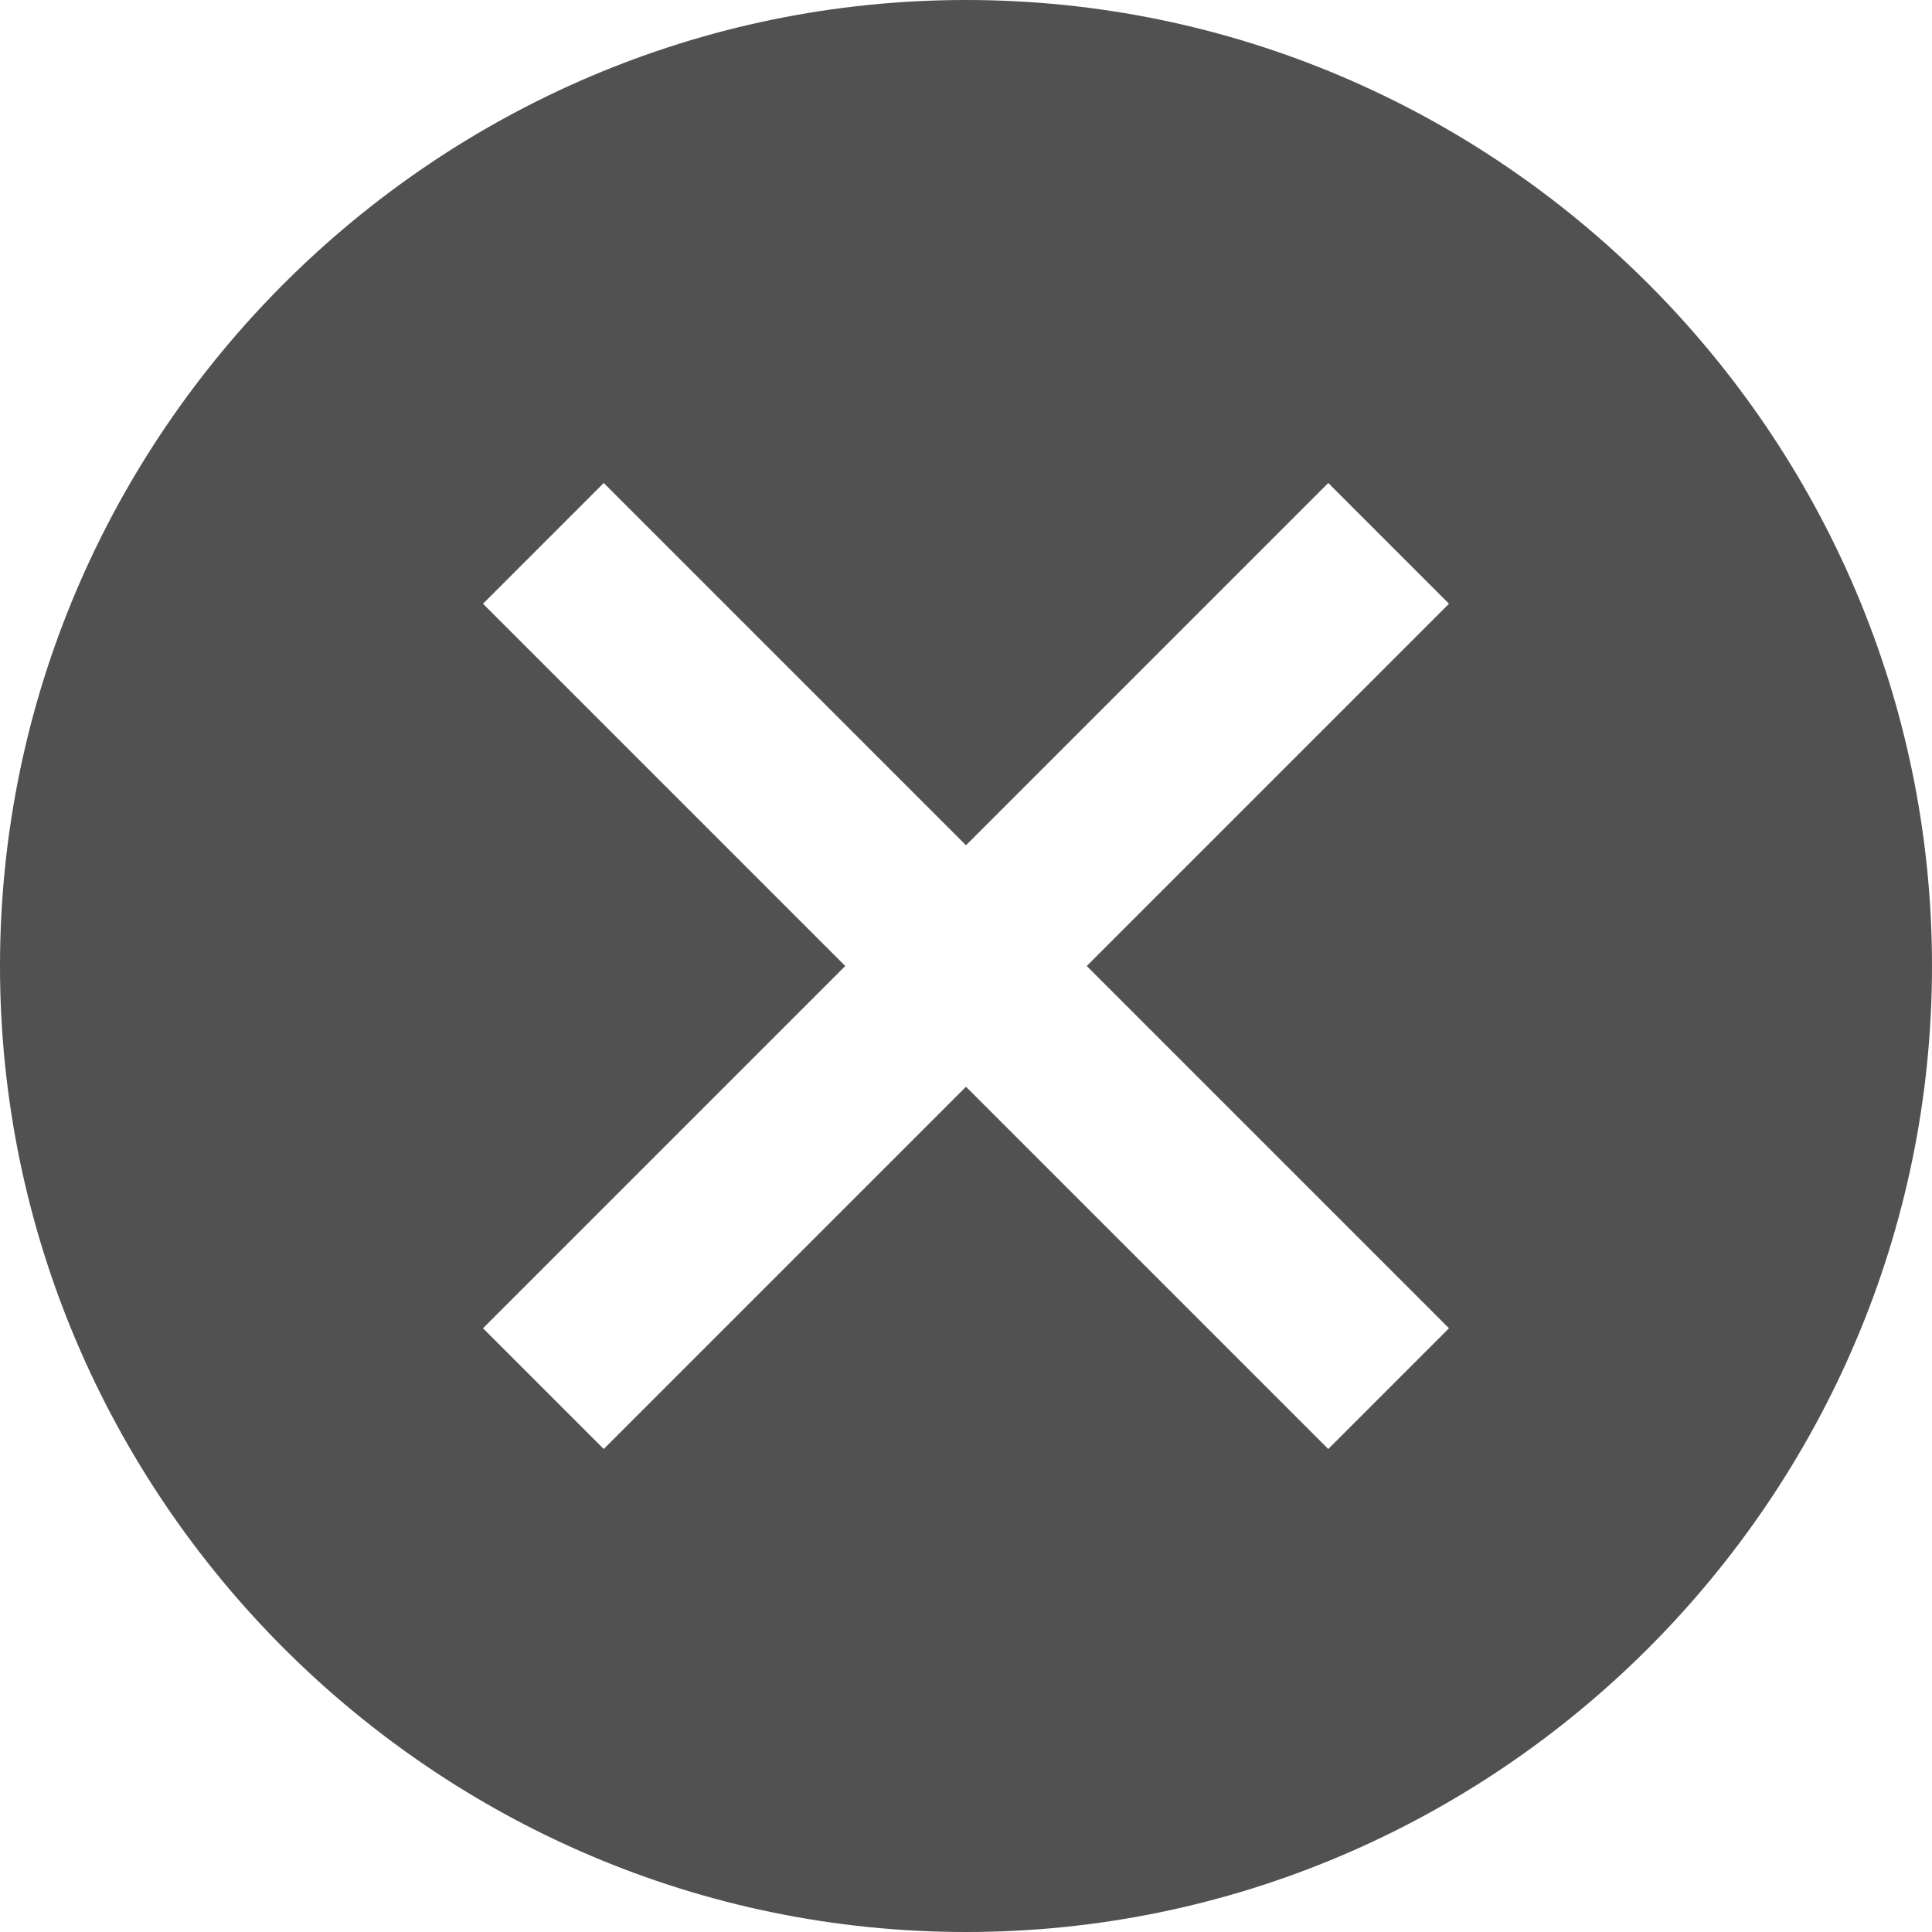 <svg t="1554285171180" class="icon" viewBox="0 0 1024 1024" version="1.1" xmlns="http://www.w3.org/2000/svg" p-id="3893" height="32" width="32"><path d="M512 0C230.4 0 0 230.4 0 512s230.4 512 512 512 512-230.4 512-512S793.6 0 512 0z m192 768L512 576 320 768 256 704l192-192-192-192 64-64 192 192 192-192 64 64-192 192 192 192-64 64z" fill="#515151" p-id="3894"></path></svg>
